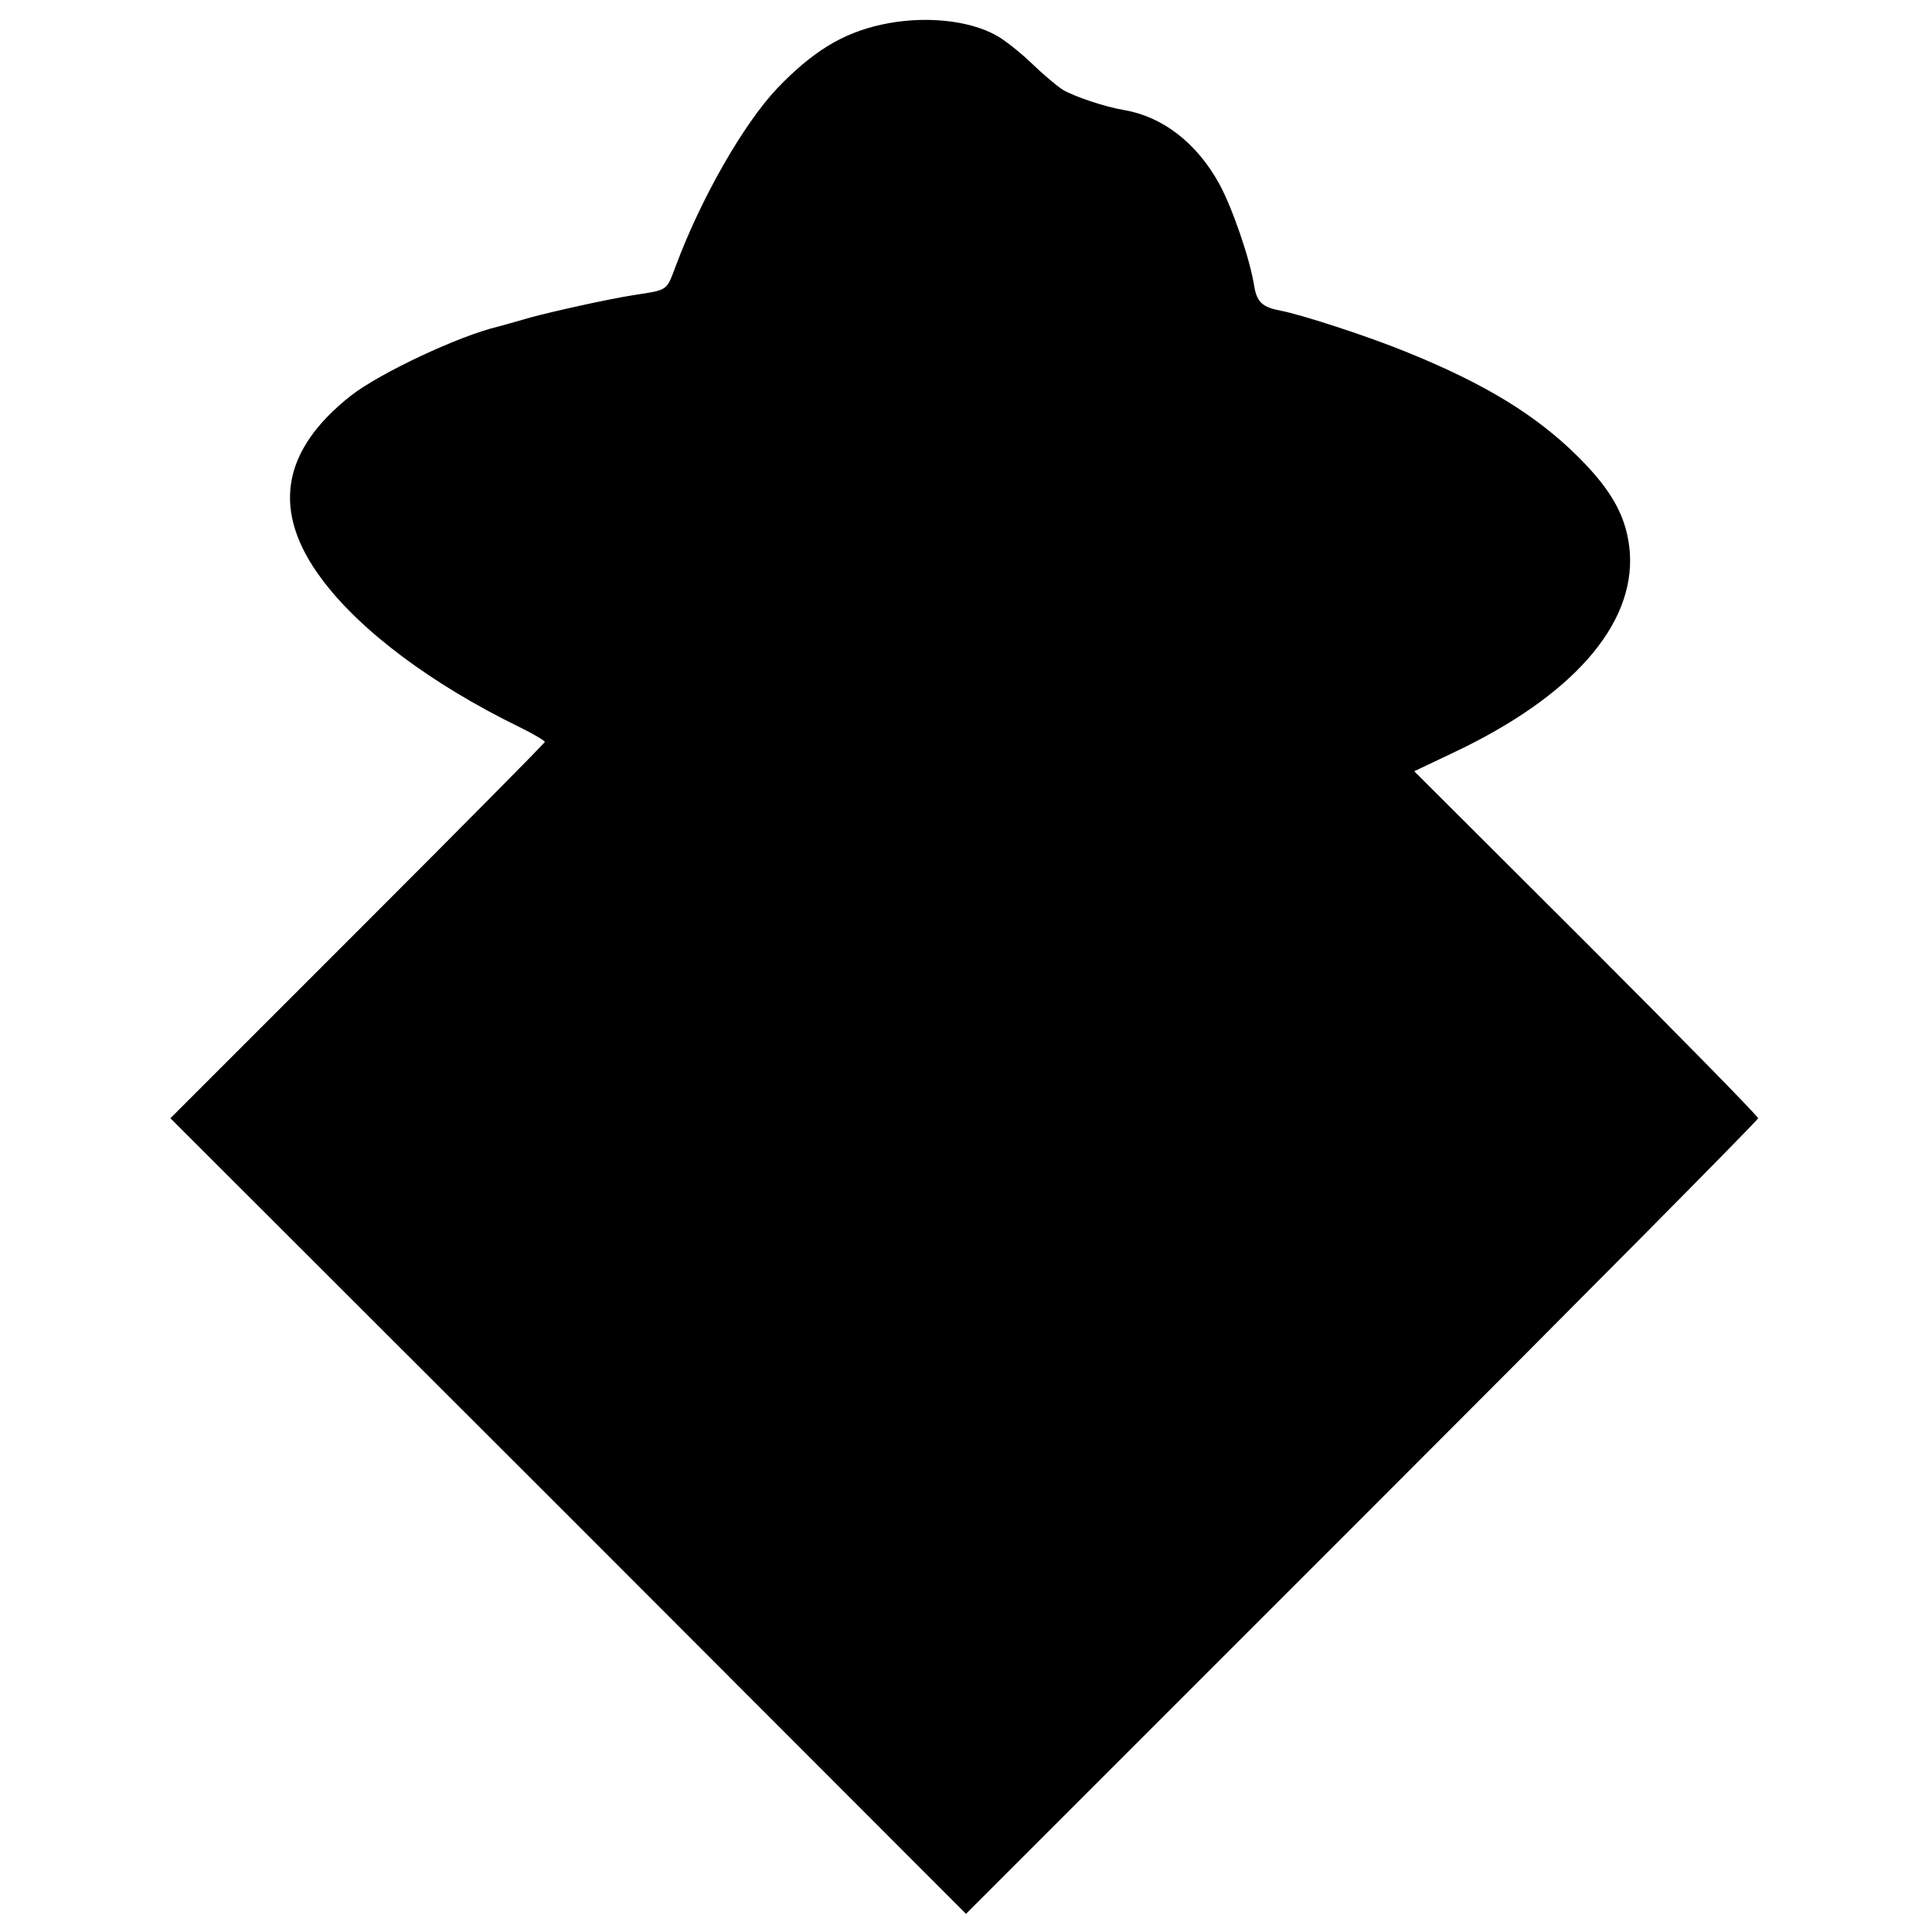 <?xml version="1.0" standalone="no"?>
<!DOCTYPE svg PUBLIC "-//W3C//DTD SVG 20010904//EN"
 "http://www.w3.org/TR/2001/REC-SVG-20010904/DTD/svg10.dtd">
<svg version="1.0" xmlns="http://www.w3.org/2000/svg"
 width="500pt" height="500pt" viewBox="0 0 500 500"
 preserveAspectRatio="xMidYMid meet">
<g transform="translate(0,500) scale(0.1,-0.1)"
fill="#000000" stroke="none">
<path d="M2280 4936 c-100 -22 -178 -70 -269 -165 -86 -91 -196 -282 -262
-459 -25 -66 -19 -62 -111 -76 -68 -11 -199 -40 -263 -57 -38 -11 -77 -22 -85
-24 -102 -24 -306 -120 -382 -179 -181 -143 -206 -300 -75 -475 99 -133 283
-271 510 -382 37 -18 67 -36 67 -39 0 -3 -218 -223 -484 -489 l-485 -485 1030
-1029 1029 -1030 1025 1025 c564 564 1025 1029 1025 1034 0 5 -200 209 -445
454 l-445 444 101 48 c307 145 470 330 457 518 -7 89 -44 158 -132 246 -109
109 -242 190 -441 271 -99 41 -277 99 -331 109 -47 9 -61 22 -68 63 -11 71
-57 204 -91 266 -58 105 -146 173 -245 190 -49 8 -130 35 -160 53 -14 9 -50
39 -80 68 -30 29 -71 61 -91 72 -73 41 -192 52 -299 28z"/>
</g>
</svg>
